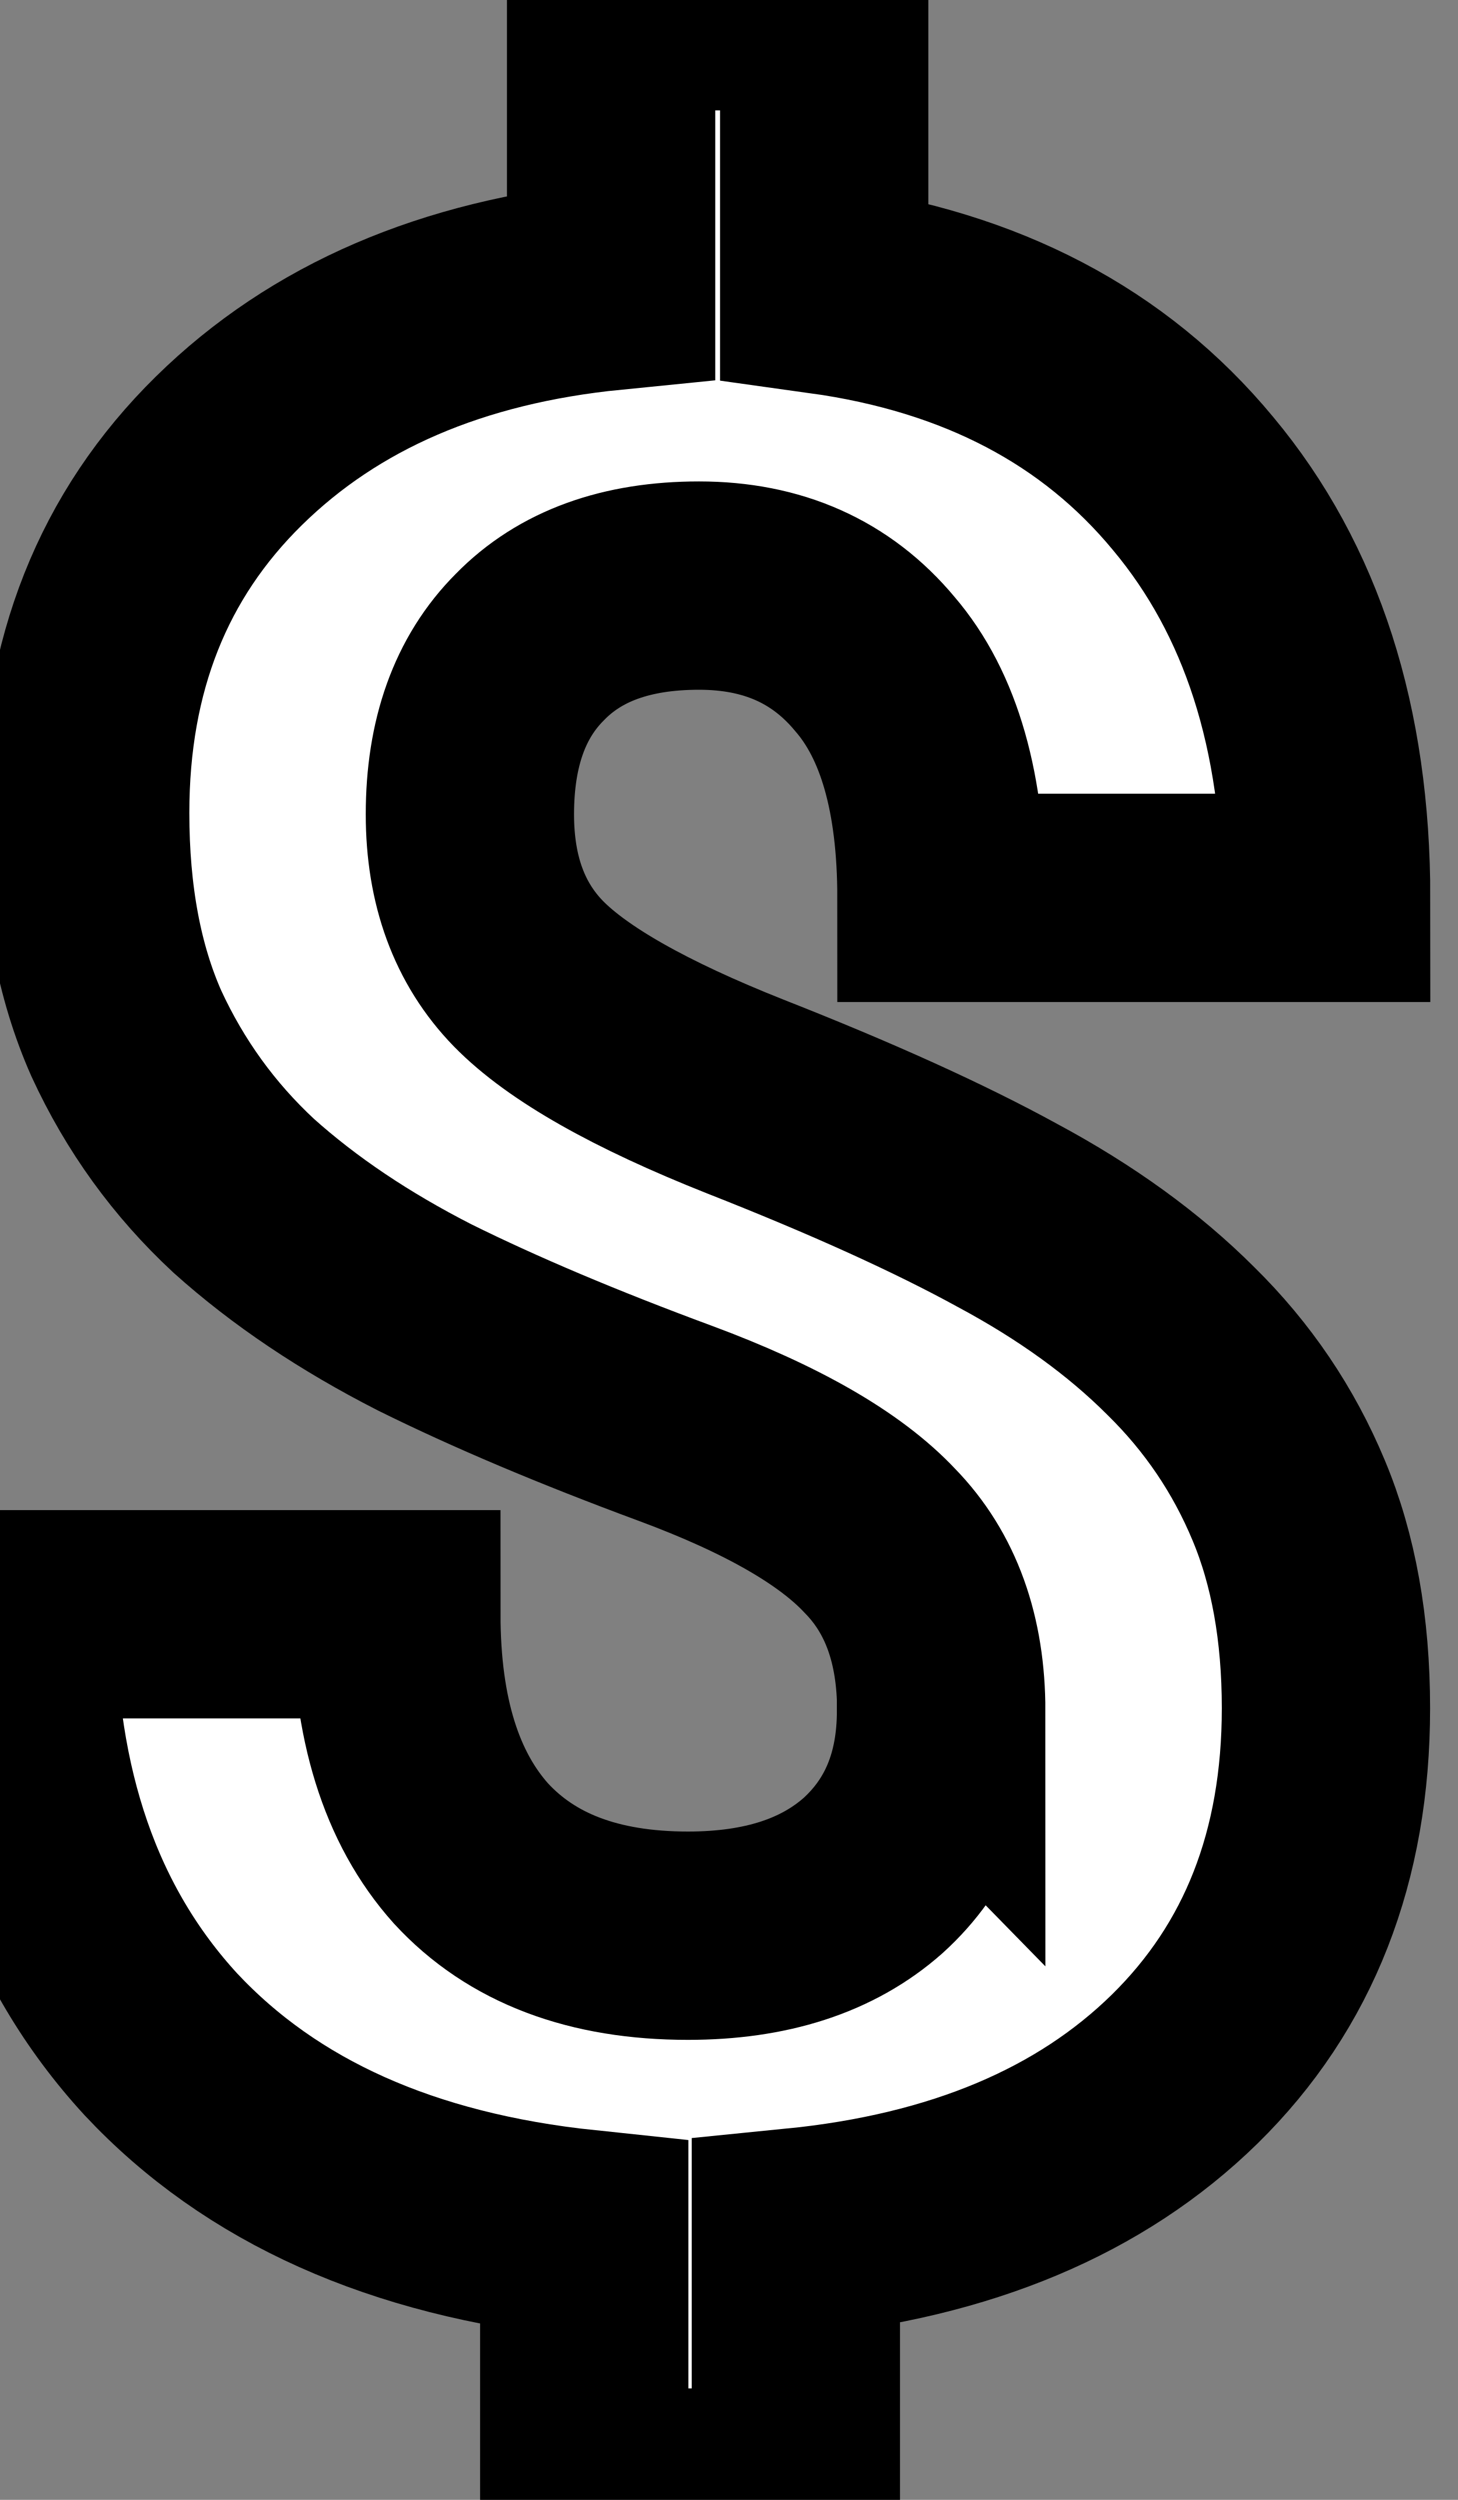<svg width="7" height="12" xmlns="http://www.w3.org/2000/svg">
 <rect width="100%" height="100%" fill="#808080" stroke="none"/>
 <g>
  <path stroke="null" id="svg_1" fill="#fff" d="m4.519,8.213c0,-0.343 -0.098,-0.615 -0.294,-0.816c-0.192,-0.205 -0.52,-0.393 -0.984,-0.565c-0.465,-0.172 -0.865,-0.341 -1.202,-0.508c-0.337,-0.172 -0.626,-0.366 -0.869,-0.584c-0.239,-0.222 -0.426,-0.481 -0.563,-0.778c-0.132,-0.297 -0.198,-0.65 -0.198,-1.06c0,-0.707 0.23,-1.286 0.69,-1.738c0.46,-0.452 1.072,-0.715 1.835,-0.791l0,-1.343l1.023,0l0,1.362c0.754,0.105 1.345,0.414 1.771,0.929c0.426,0.51 0.639,1.173 0.639,1.989l-1.847,0c0,-0.502 -0.107,-0.876 -0.32,-1.123c-0.209,-0.251 -0.49,-0.376 -0.844,-0.376c-0.349,0 -0.62,0.098 -0.812,0.295c-0.192,0.192 -0.288,0.46 -0.288,0.803c0,0.318 0.094,0.573 0.281,0.765c0.188,0.192 0.535,0.389 1.042,0.59c0.511,0.201 0.931,0.391 1.259,0.571c0.328,0.176 0.605,0.376 0.831,0.602c0.226,0.222 0.398,0.477 0.518,0.765c0.119,0.284 0.179,0.617 0.179,0.998c0,0.711 -0.226,1.288 -0.678,1.732c-0.452,0.443 -1.074,0.705 -1.867,0.784l0,1.249l-1.016,0l0,-1.242c-0.874,-0.092 -1.551,-0.395 -2.033,-0.91c-0.477,-0.519 -0.716,-1.207 -0.716,-2.064l1.847,0c0,0.498 0.119,0.881 0.358,1.148c0.243,0.264 0.59,0.395 1.042,0.395c0.375,0 0.671,-0.096 0.889,-0.289c0.217,-0.197 0.326,-0.46 0.326,-0.791l-0,-0z"/>
 </g>
</svg>